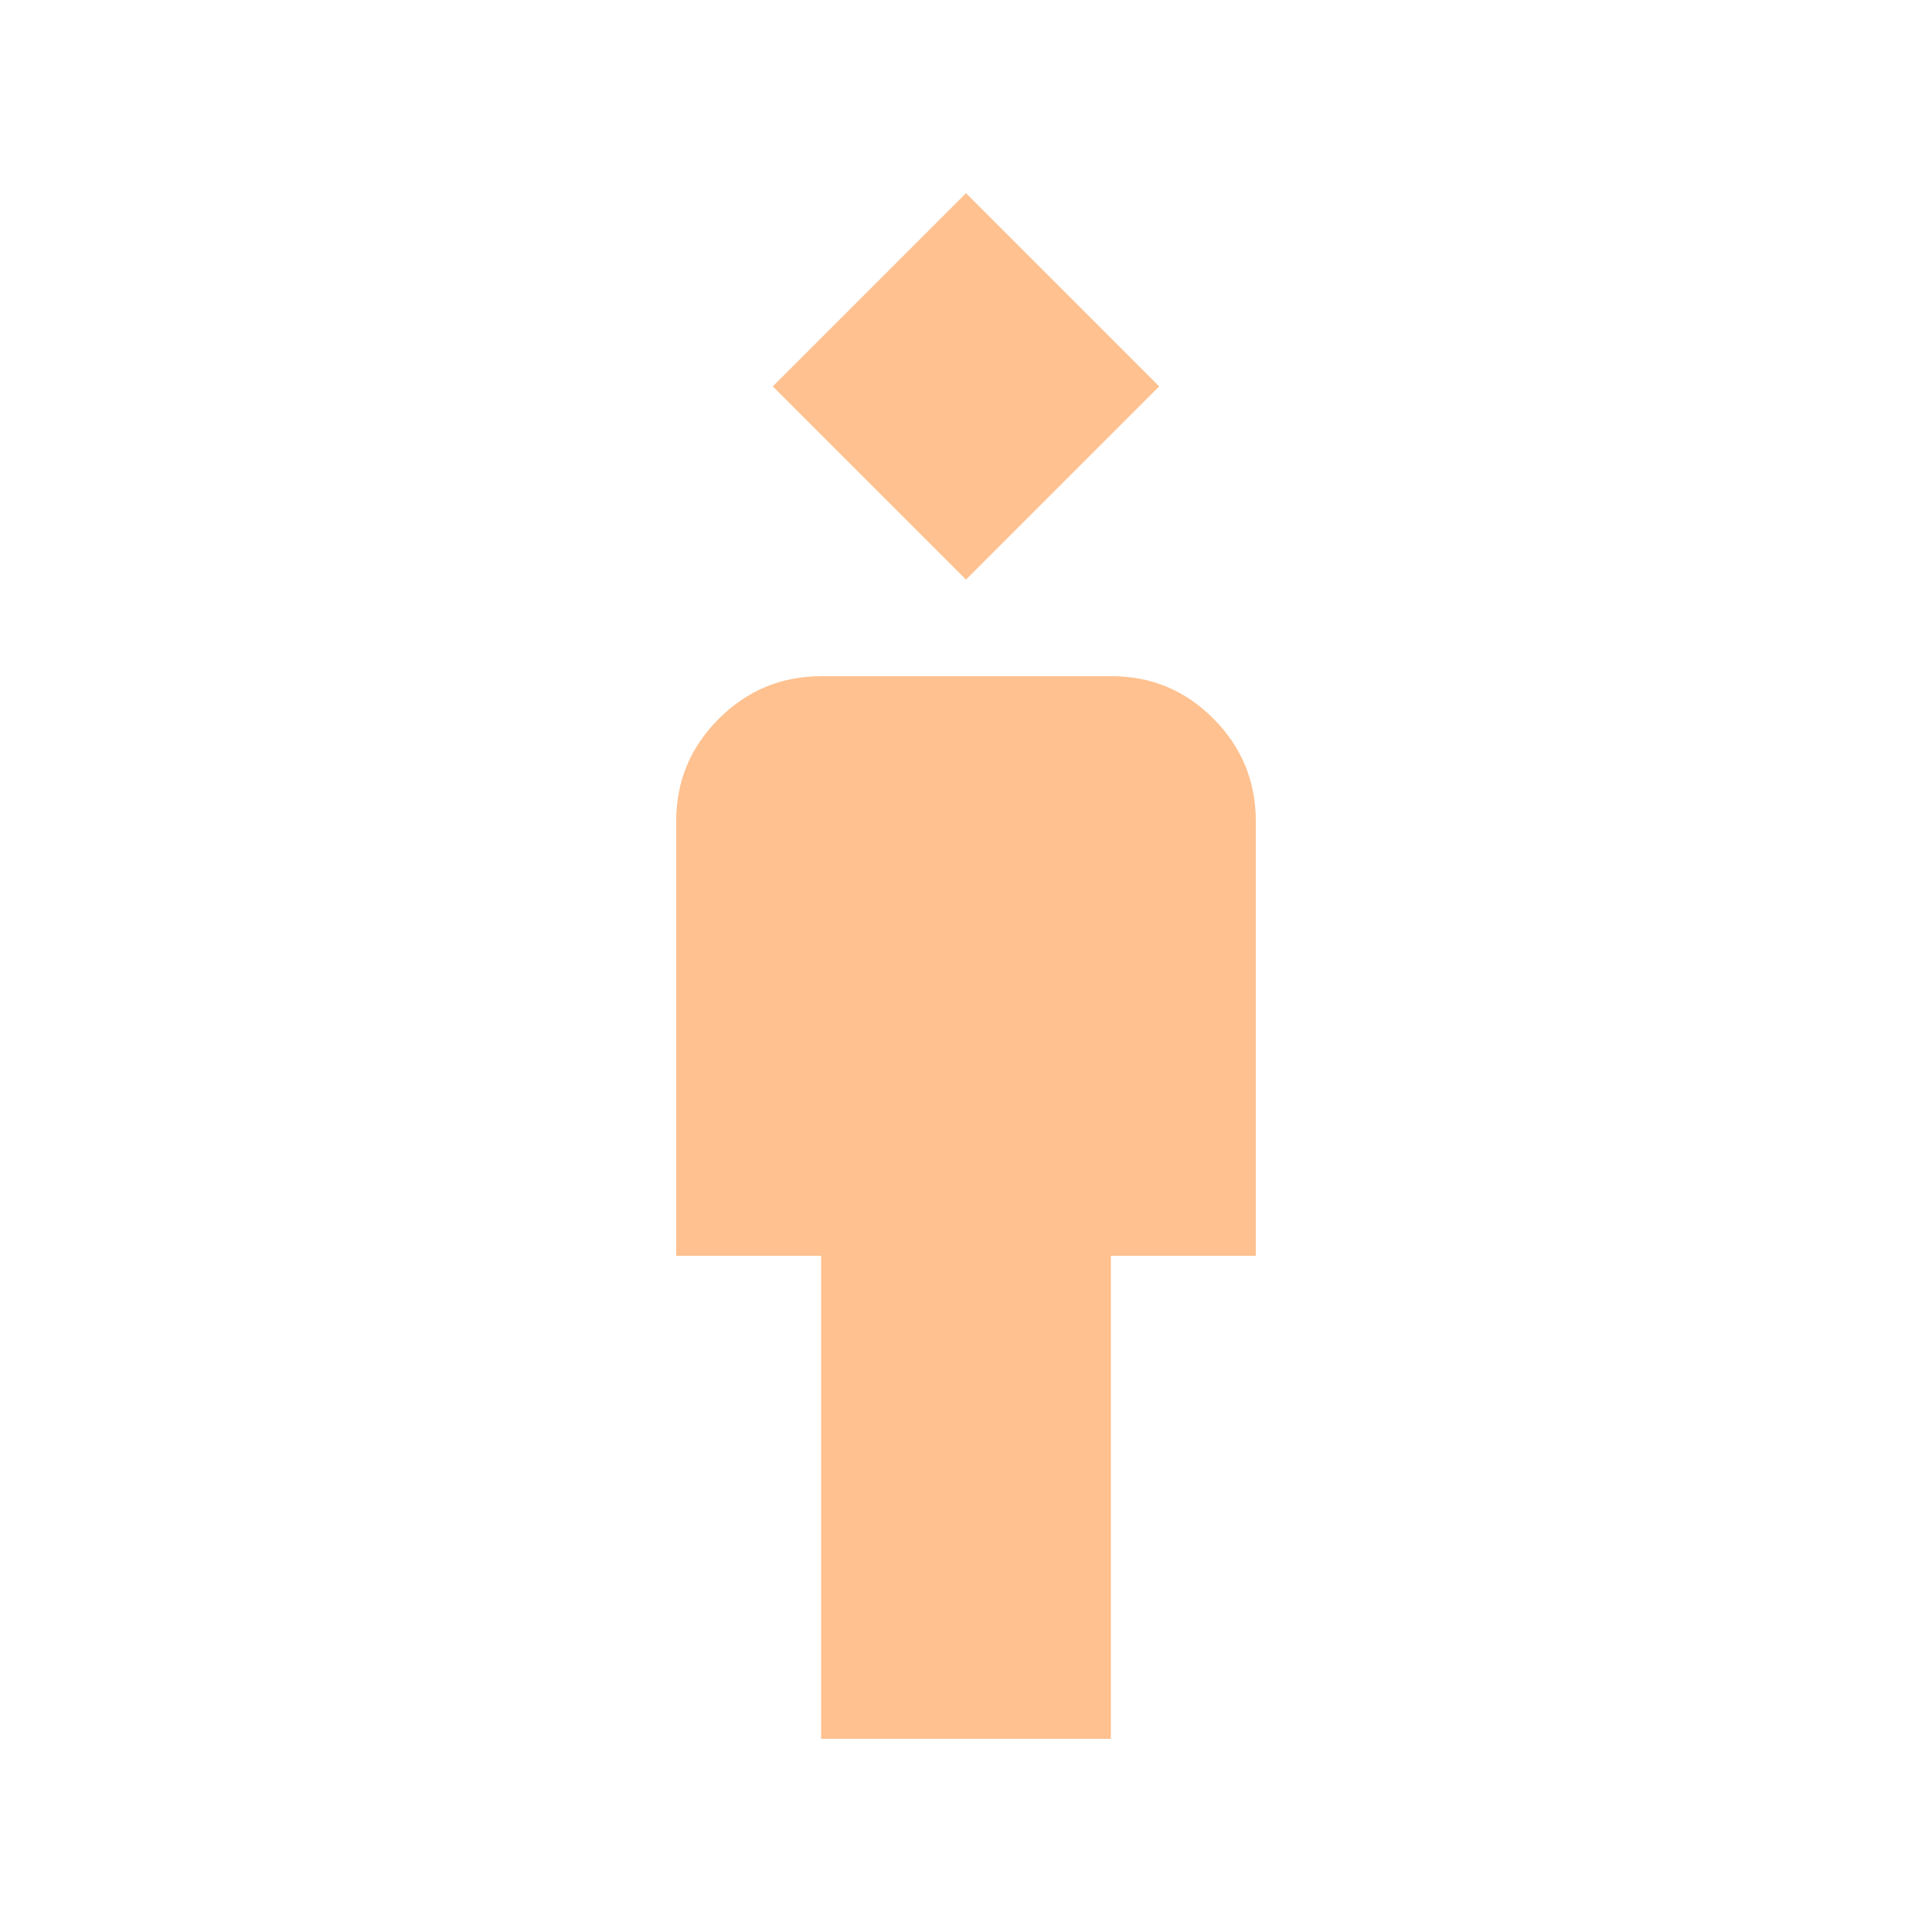 <svg xmlns="http://www.w3.org/2000/svg" height="20px" viewBox="0 -960 960 960" width="20px" fill="#fec18f"><path d="M408-96v-240h-72v-216q0-29.7 21.18-50.85Q378.35-624 408.09-624h144.17Q582-624 603-602.85q21 21.15 21 50.85v216h-72v240H408Zm72-576-96-96 96-96 96 96-96 96Z"/></svg>